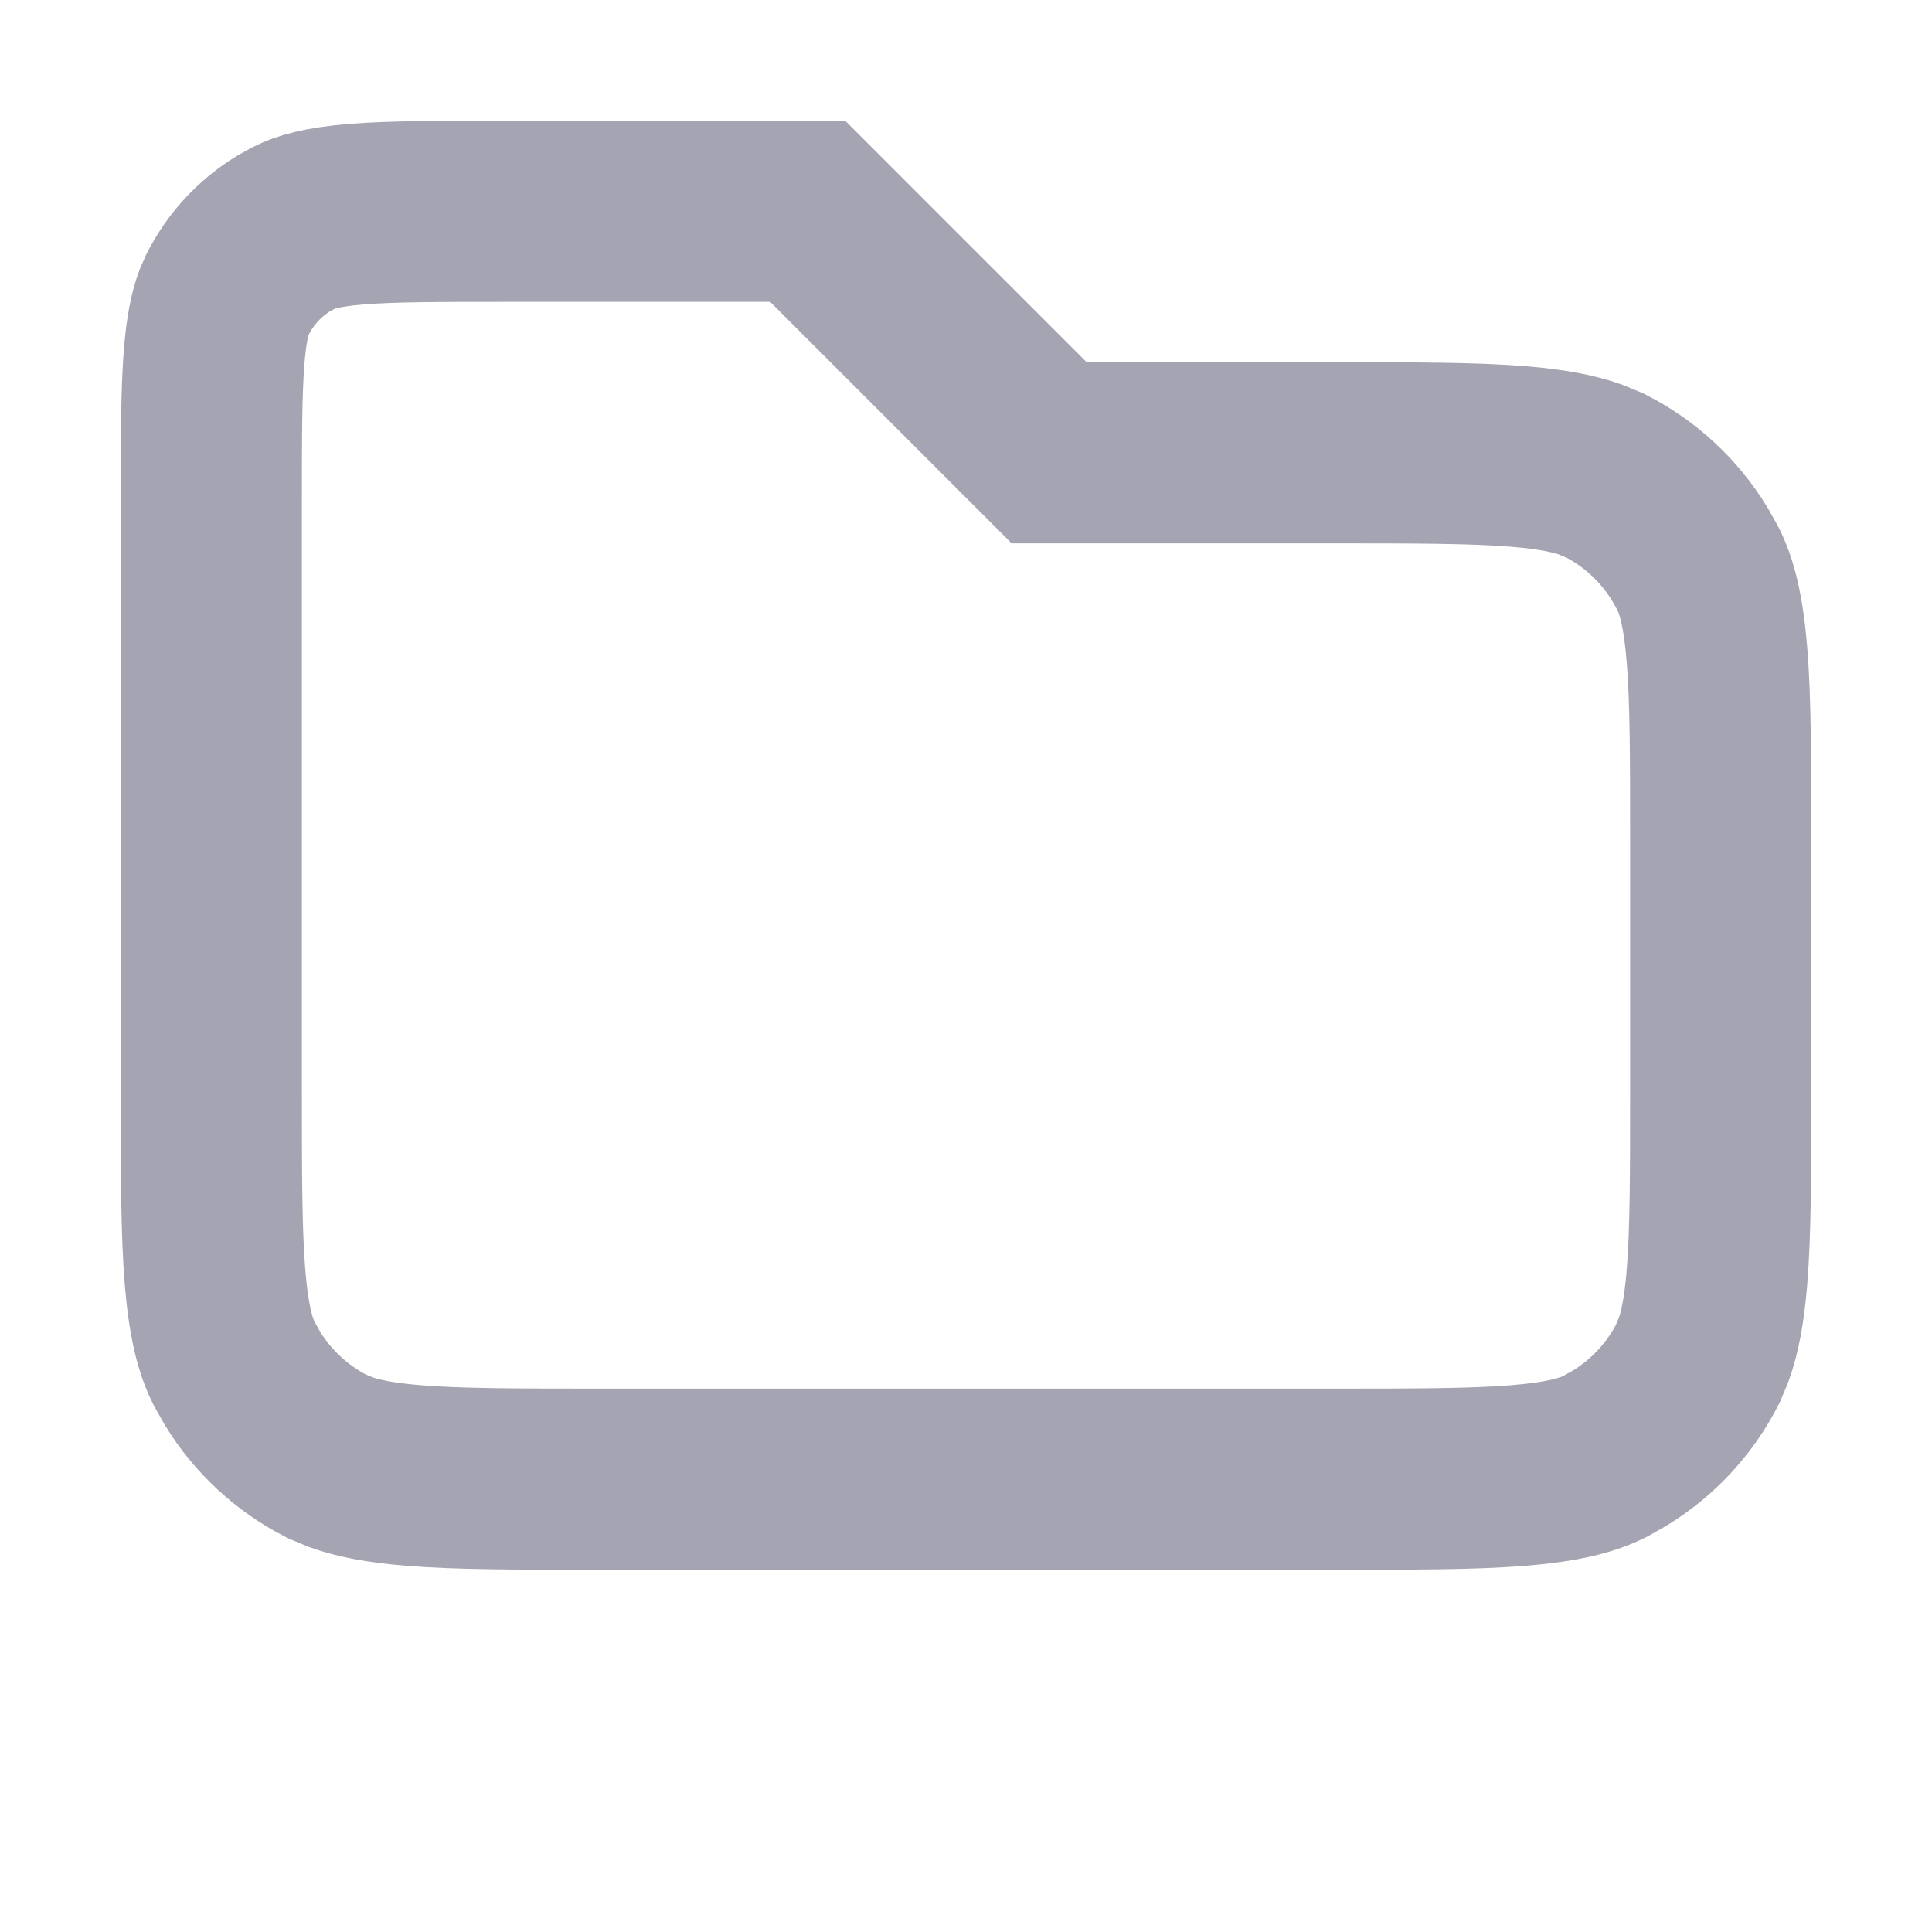 <svg width="16" height="16" viewBox="0 0 16 16" fill="none" xmlns="http://www.w3.org/2000/svg">
<path opacity="0.7" d="M4.2 1.75H6.689L8.689 3.75H11C11.712 3.75 12.202 3.75 12.581 3.781C12.859 3.804 13.041 3.842 13.175 3.89L13.295 3.94C13.583 4.087 13.824 4.311 13.992 4.585L14.06 4.705C14.133 4.849 14.188 5.049 14.219 5.419C14.25 5.798 14.25 6.288 14.25 7V9C14.25 9.712 14.25 10.202 14.219 10.581C14.196 10.859 14.158 11.041 14.11 11.175L14.06 11.295C13.913 11.583 13.689 11.824 13.415 11.992L13.295 12.06C13.151 12.133 12.951 12.188 12.581 12.219C12.202 12.25 11.712 12.25 11 12.25H5C4.288 12.25 3.798 12.25 3.419 12.219C3.141 12.196 2.959 12.158 2.825 12.11L2.705 12.06C2.417 11.913 2.176 11.689 2.008 11.415L1.94 11.295C1.867 11.151 1.812 10.951 1.781 10.581C1.75 10.202 1.75 9.712 1.75 9V4.2C1.75 3.628 1.75 3.243 1.774 2.947C1.792 2.732 1.82 2.601 1.853 2.511L1.887 2.433C1.992 2.227 2.151 2.055 2.347 1.935L2.433 1.887C2.523 1.841 2.66 1.798 2.947 1.774C3.243 1.75 3.628 1.75 4.2 1.75Z" stroke="#7E7E92" stroke-width="1.5"/>
</svg>
